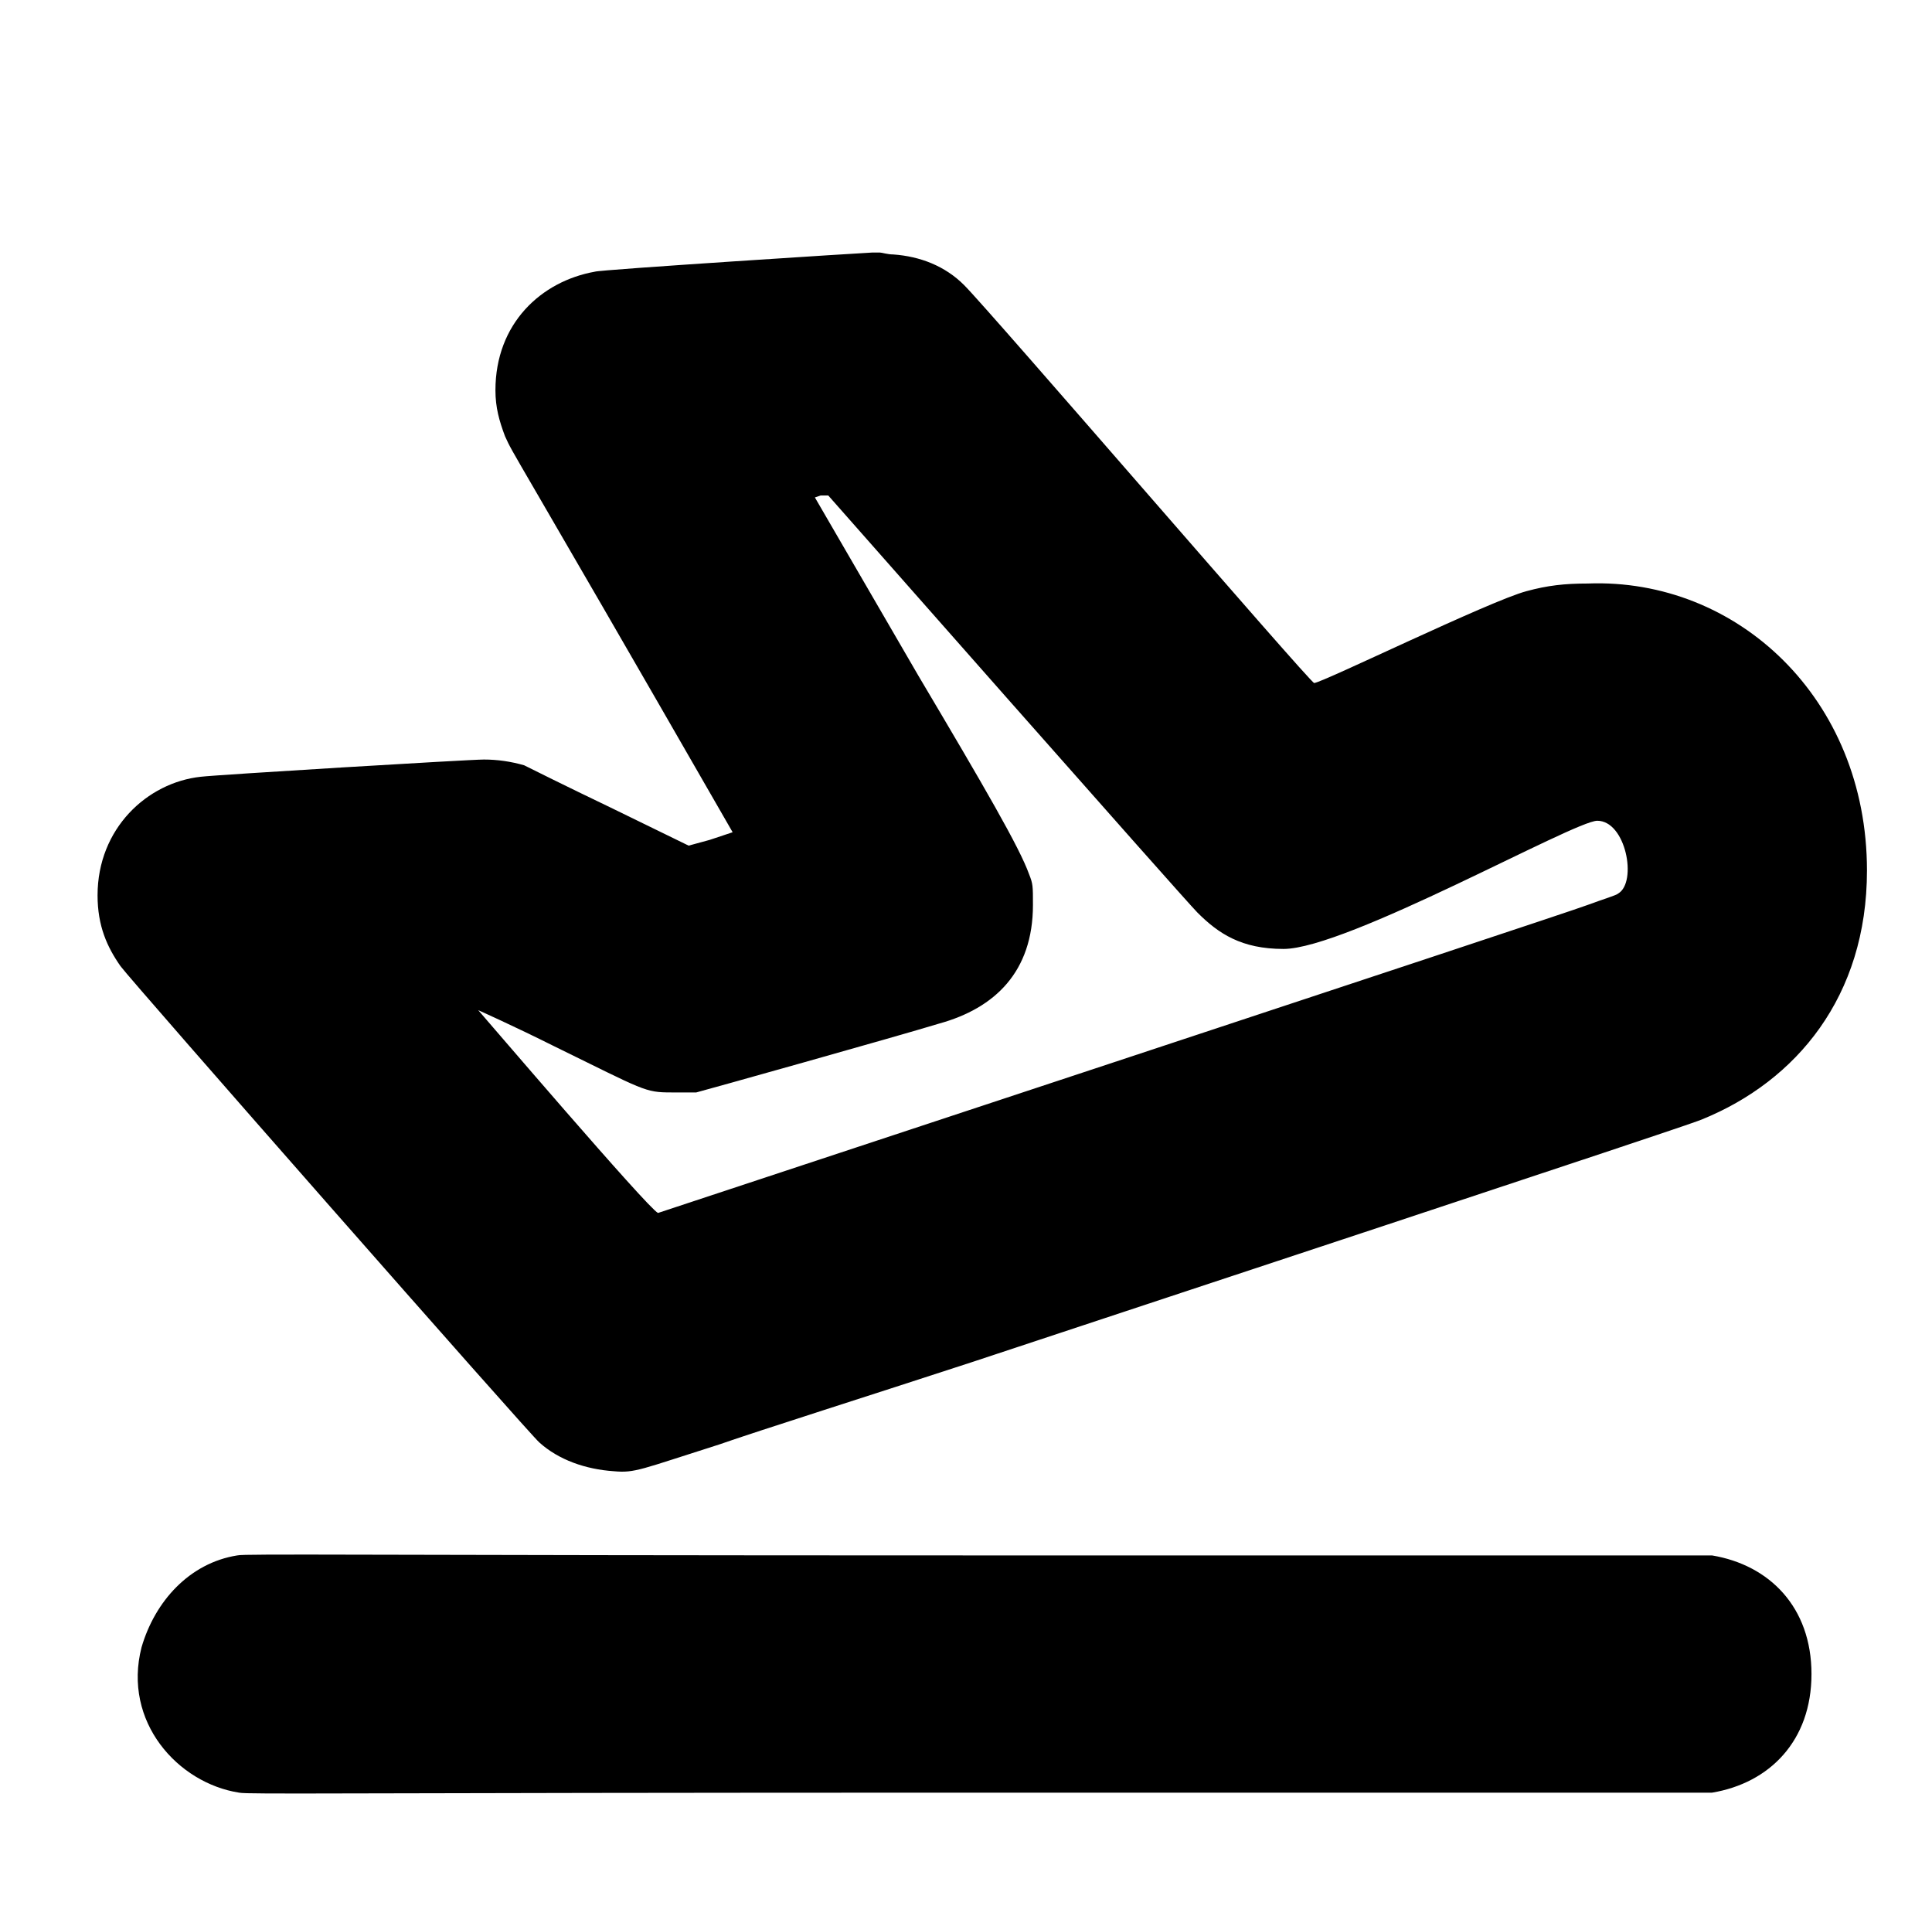 <?xml version="1.0" standalone="no"?>
<!DOCTYPE svg PUBLIC "-//W3C//DTD SVG 1.1//EN" "http://www.w3.org/Graphics/SVG/1.1/DTD/svg11.dtd" >
<svg xmlns="http://www.w3.org/2000/svg" xmlns:xlink="http://www.w3.org/1999/xlink" version="1.1" viewBox="-10 0 1010 1000">
  <g transform="matrix(1 0 0 -1 0 800)">
   <path fill="currentColor"
d="M820 495c78 3 146 -60 146 -150c0 -66 -37 -110 -86 -130c-5 -2 -7 -3 -382 -127c-52 -17 -112 -36 -132 -43c-41 -13 -44 -15 -55 -14c-15 1 -29 6 -39 15c-4 3 -214 242 -219 249c-7 10 -12 21 -12 37c0 35 26 59 54 62c8 1 140 9 148 9c7 0 14 -1 21 -3
c2 -1 22 -11 45 -22l41 -20l11 3l12 4c-119 207 -114 196 -119 207c-3 8 -5 15 -5 24c0 35 24 57 52 62c2 1 143 10 145 10h4c1 0 4 -1 7 -1c14 -1 27 -6 37 -16c14 -14 181 -208 183 -208c4 0 92 43 111 48c11 3 20 4 32 4zM825 371c-12 0 -131 -67 -164 -67
c-22 0 -34 8 -45 19c-7 7 -193 218 -193 218h-4l-3 -1l54 -93c35 -59 53 -90 58 -104c2 -5 2 -6 2 -16c0 -35 -20 -54 -49 -62c-23 -7 -123 -35 -127 -36h-13c-14 0 -14 1 -61 24c-22 11 -40 19 -40 19c1 -1 89 -104 94 -106l236 78c130 43 242 80 250 83s15 5 16 6
c10 6 4 38 -11 38zM114 -13c4 1 62 0 388 0h383c30 -5 52 -27 52 -62s-22 -57 -52 -62h-383c-339 0 -382 -1 -387 0c-32 5 -61 37 -51 76c7 24 25 44 50 48z" />
  </g>

</svg>

